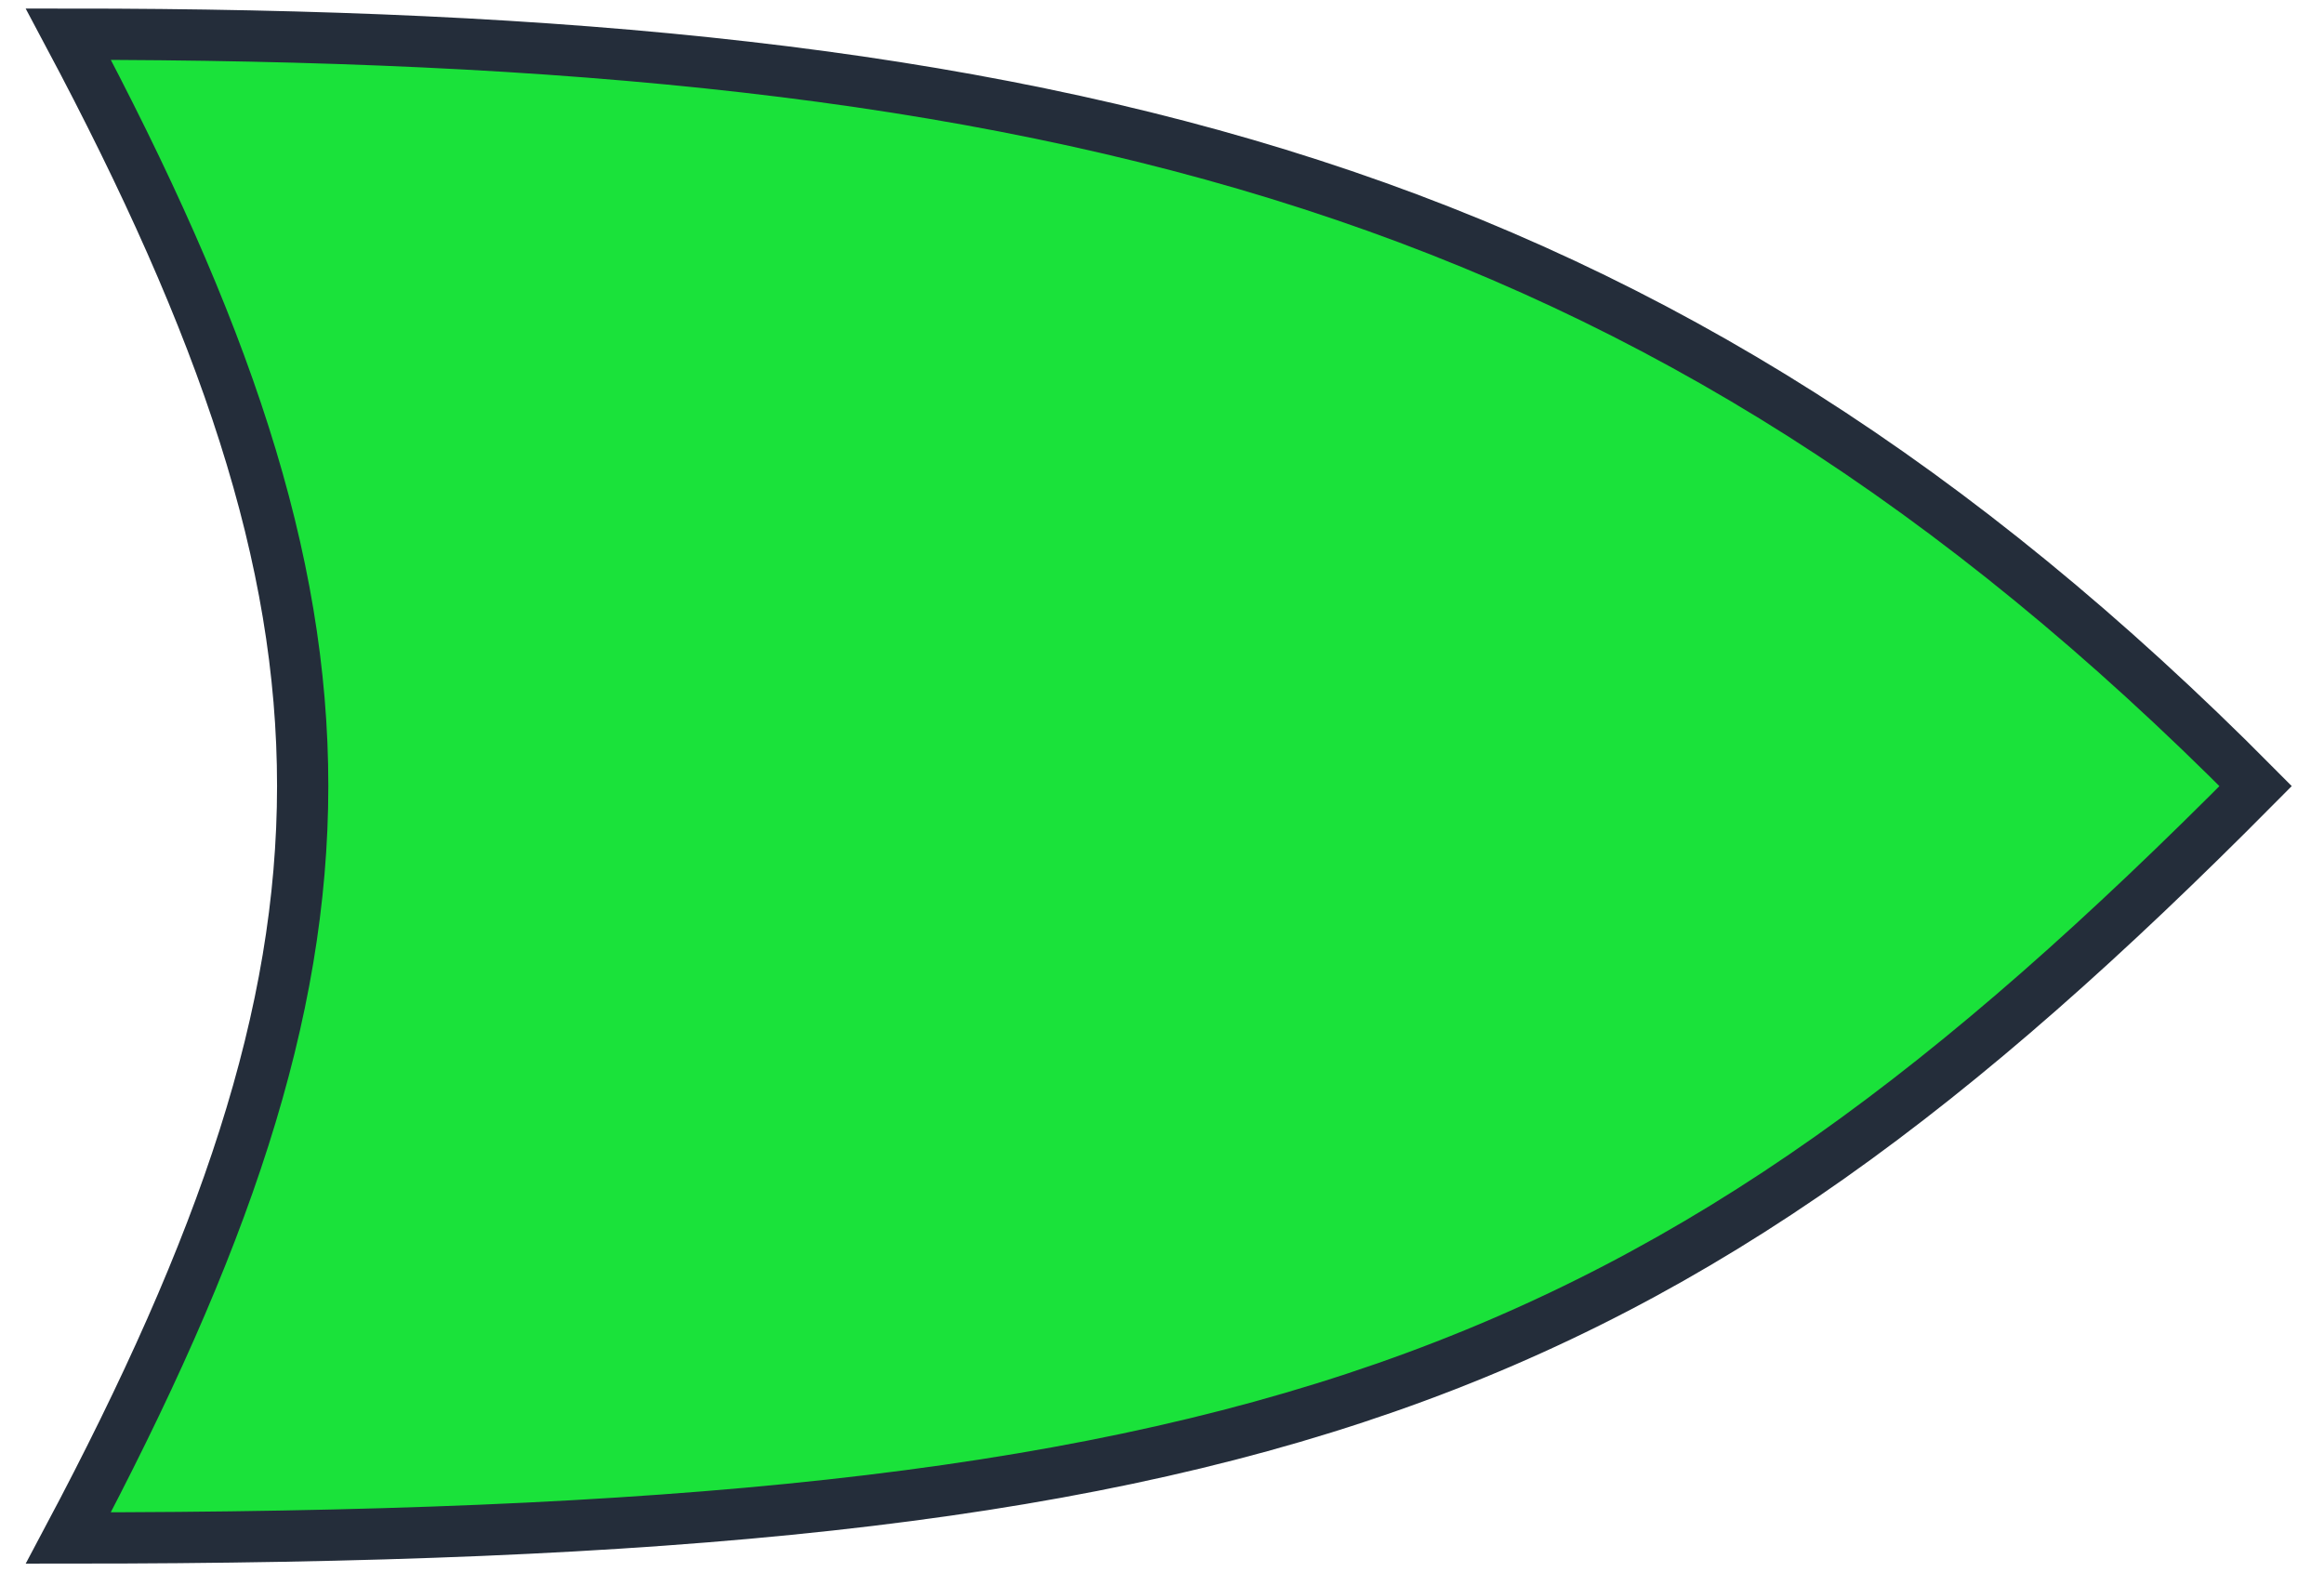 <svg width="68" height="46" viewBox="0 0 68 46" fill="none" xmlns="http://www.w3.org/2000/svg">
<path d="M2 1C11.152 18.183 11.132 27.817 2 45C36.909 45 48.545 40.6 66 23C48.545 5.4 31.091 1 2 1Z" fill="#1AE23A" stroke="#242D3A" stroke-width="1.5"/>
</svg>
